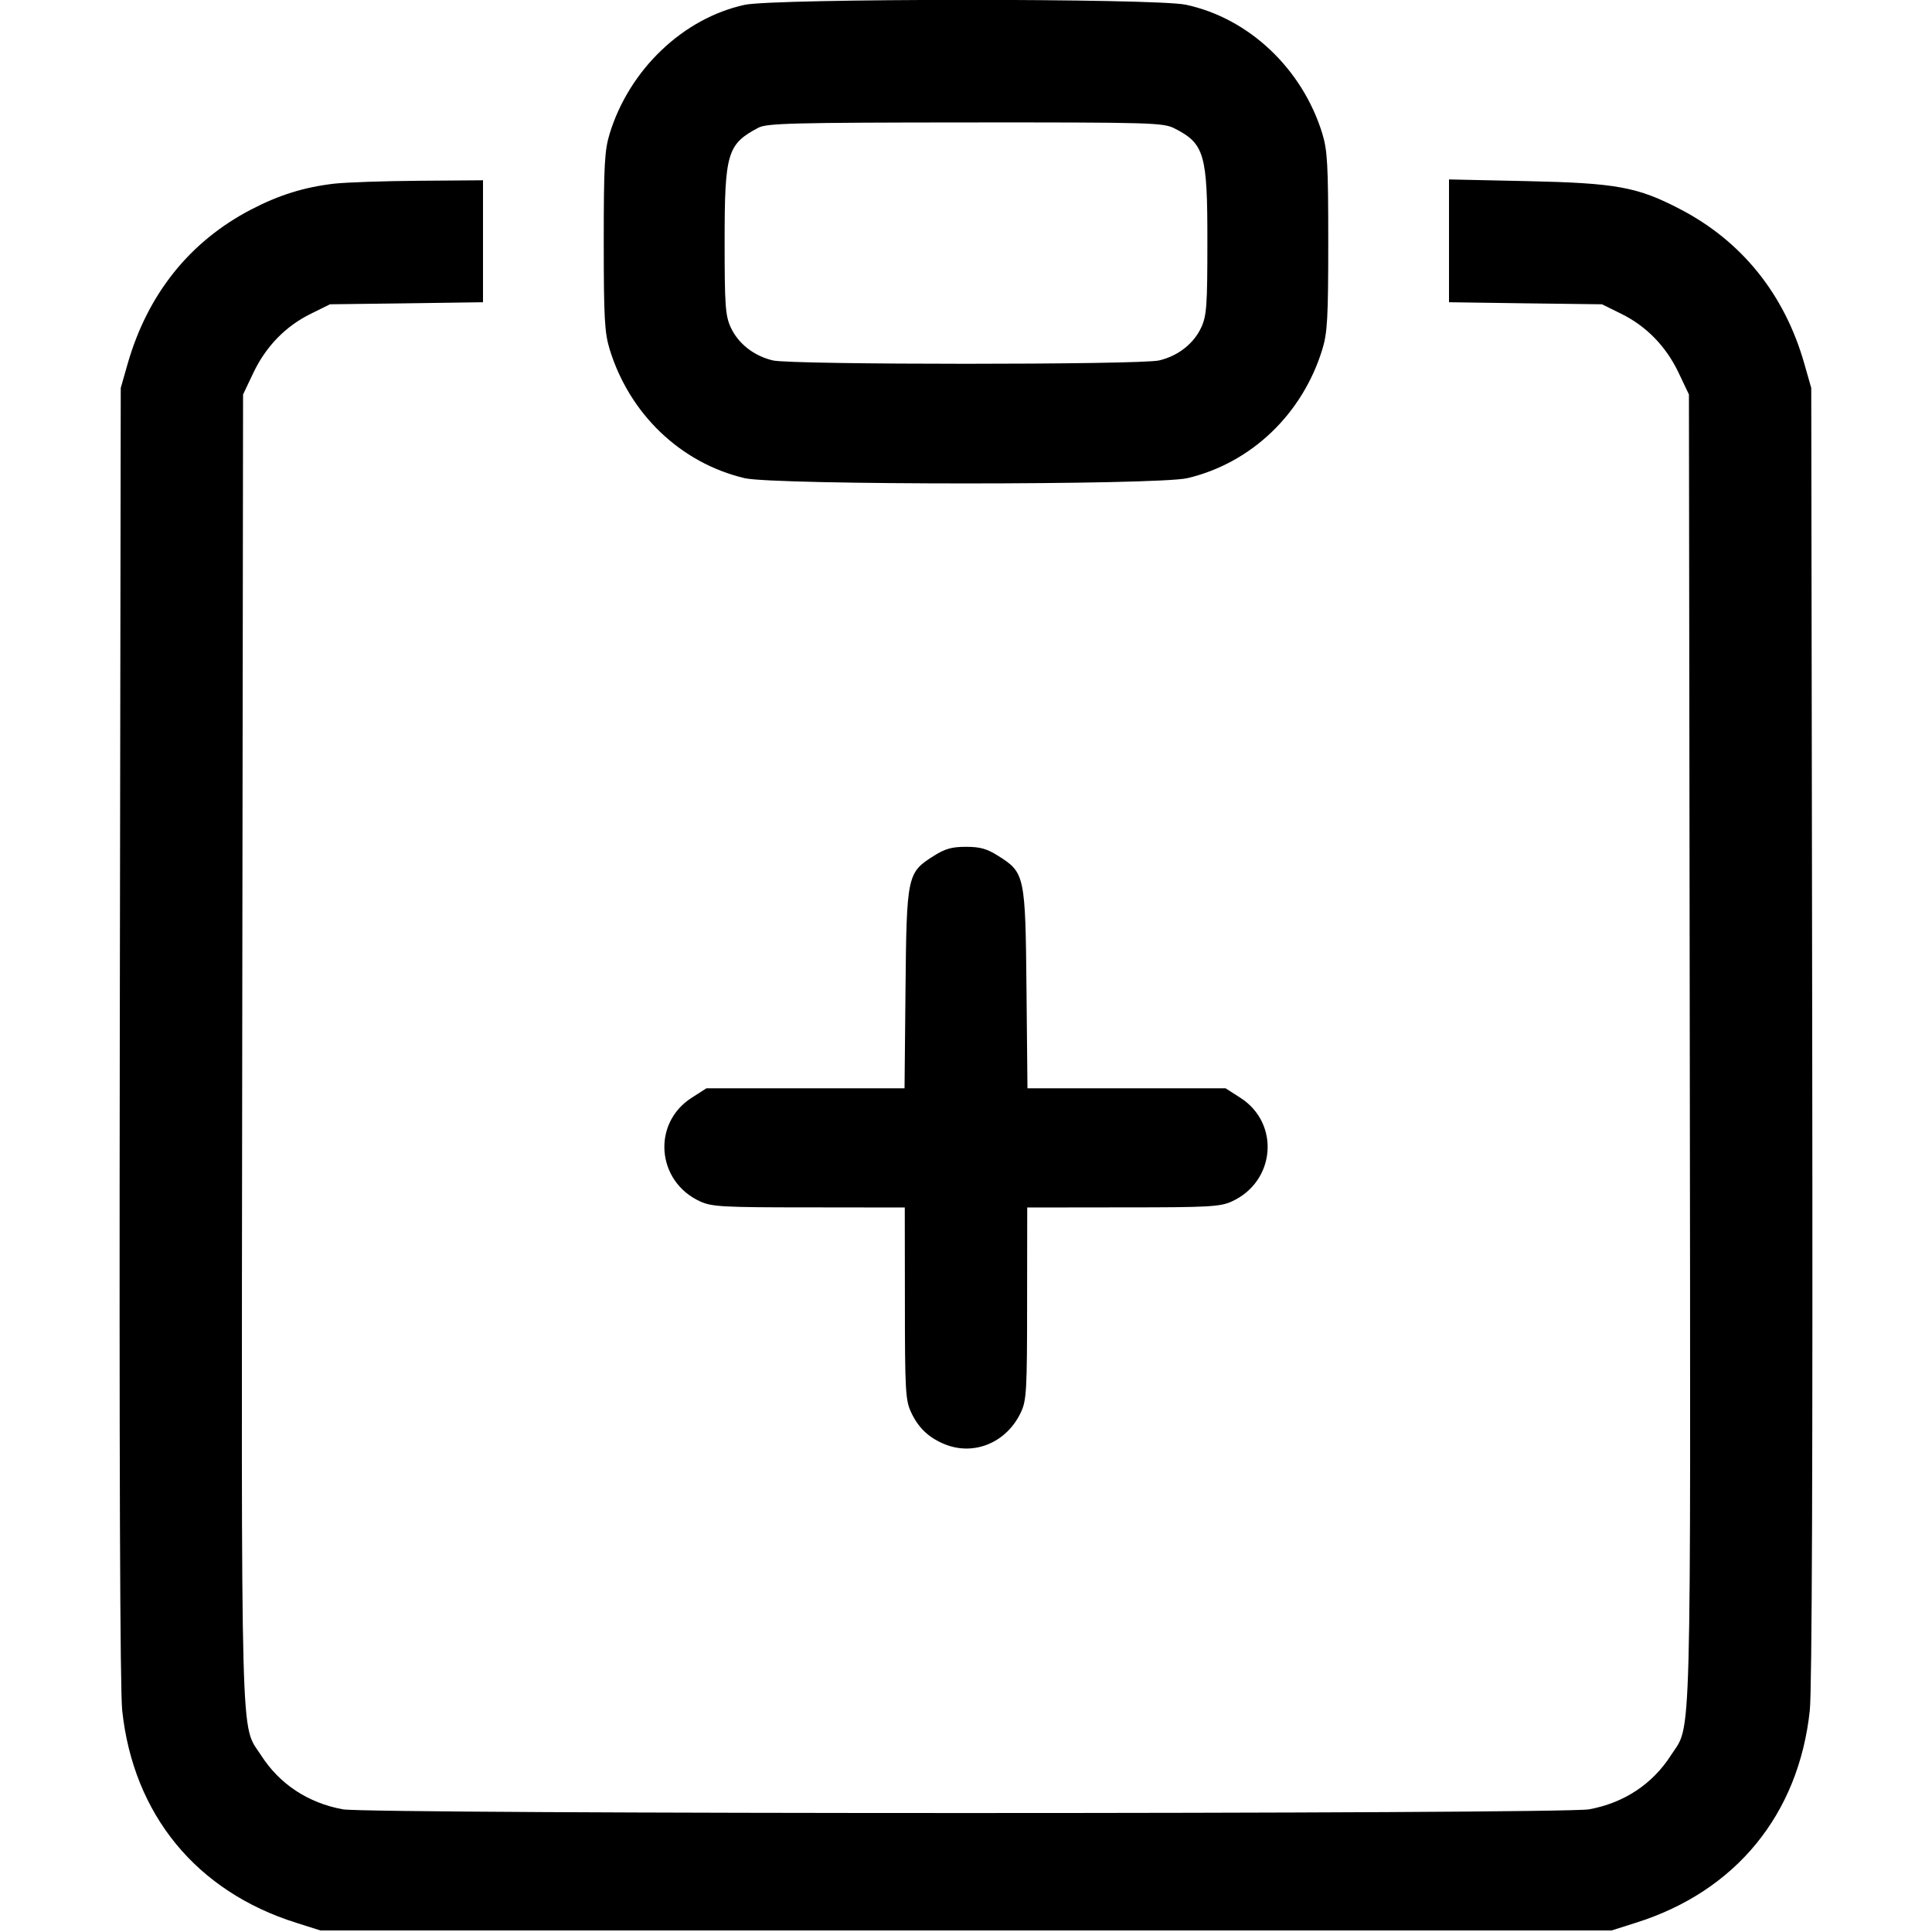 <svg width="16" height="16" fill="currentColor" xmlns="http://www.w3.org/2000/svg"><path d="M6.167 0.040 C 5.657 0.151,5.212 0.576,5.049 1.107 C 5.007 1.245,5.000 1.364,5.000 2.000 C 5.000 2.636,5.007 2.755,5.049 2.893 C 5.214 3.430,5.638 3.835,6.167 3.960 C 6.413 4.018,9.587 4.018,9.833 3.960 C 10.362 3.835,10.786 3.430,10.951 2.893 C 10.993 2.755,11.000 2.636,11.000 2.000 C 11.000 1.364,10.993 1.245,10.951 1.107 C 10.786 0.569,10.342 0.150,9.820 0.039 C 9.565 -0.015,6.417 -0.014,6.167 0.040 M9.728 1.064 C 9.975 1.190,10.000 1.276,9.999 2.006 C 9.999 2.528,9.993 2.613,9.949 2.710 C 9.887 2.845,9.757 2.948,9.599 2.985 C 9.438 3.022,6.562 3.022,6.401 2.985 C 6.243 2.948,6.113 2.845,6.051 2.710 C 6.007 2.613,6.001 2.529,6.001 2.000 C 6.001 1.267,6.023 1.194,6.280 1.058 C 6.350 1.021,6.555 1.015,7.994 1.014 C 9.547 1.013,9.634 1.016,9.728 1.064 M2.768 1.521 C 2.519 1.550,2.313 1.614,2.080 1.735 C 1.571 2.000,1.223 2.435,1.057 3.013 L 1.000 3.213 0.992 8.560 C 0.987 12.104,0.994 13.994,1.012 14.165 C 1.104 15.027,1.626 15.664,2.454 15.924 L 2.653 15.987 8.000 15.987 L 13.347 15.987 13.546 15.924 C 14.374 15.664,14.896 15.027,14.988 14.165 C 15.006 13.994,15.013 12.104,15.008 8.560 L 15.000 3.213 14.942 3.010 C 14.779 2.438,14.426 1.998,13.914 1.732 C 13.561 1.548,13.387 1.516,12.647 1.500 L 12.000 1.486 12.000 1.995 L 12.000 2.503 12.633 2.512 L 13.267 2.520 13.425 2.598 C 13.635 2.701,13.798 2.869,13.902 3.088 L 13.987 3.267 13.994 8.678 C 14.001 14.645,14.011 14.266,13.837 14.538 C 13.685 14.775,13.449 14.931,13.161 14.984 C 12.940 15.025,3.060 15.025,2.839 14.984 C 2.551 14.931,2.315 14.775,2.163 14.538 C 1.989 14.266,1.999 14.645,2.006 8.678 L 2.013 3.267 2.098 3.088 C 2.202 2.869,2.365 2.701,2.575 2.598 L 2.733 2.520 3.367 2.512 L 4.000 2.503 4.000 1.998 L 4.000 1.493 3.473 1.497 C 3.184 1.499,2.866 1.510,2.768 1.521 M7.730 7.090 C 7.513 7.227,7.508 7.252,7.499 8.193 L 7.491 9.013 6.671 9.013 L 5.850 9.013 5.730 9.090 C 5.397 9.301,5.436 9.785,5.799 9.950 C 5.896 9.994,5.988 9.999,6.700 9.999 L 7.493 10.000 7.494 10.793 C 7.494 11.508,7.499 11.597,7.544 11.693 C 7.603 11.822,7.688 11.904,7.820 11.959 C 8.065 12.061,8.339 11.947,8.456 11.693 C 8.501 11.597,8.506 11.508,8.506 10.793 L 8.507 10.000 9.300 9.999 C 10.012 9.999,10.104 9.994,10.201 9.950 C 10.564 9.785,10.603 9.301,10.270 9.090 L 10.150 9.013 9.329 9.013 L 8.509 9.013 8.501 8.193 C 8.492 7.252,8.487 7.227,8.270 7.090 C 8.174 7.029,8.119 7.013,8.000 7.013 C 7.881 7.013,7.826 7.029,7.730 7.090 " stroke="none" fill-rule="evenodd"></path></svg>